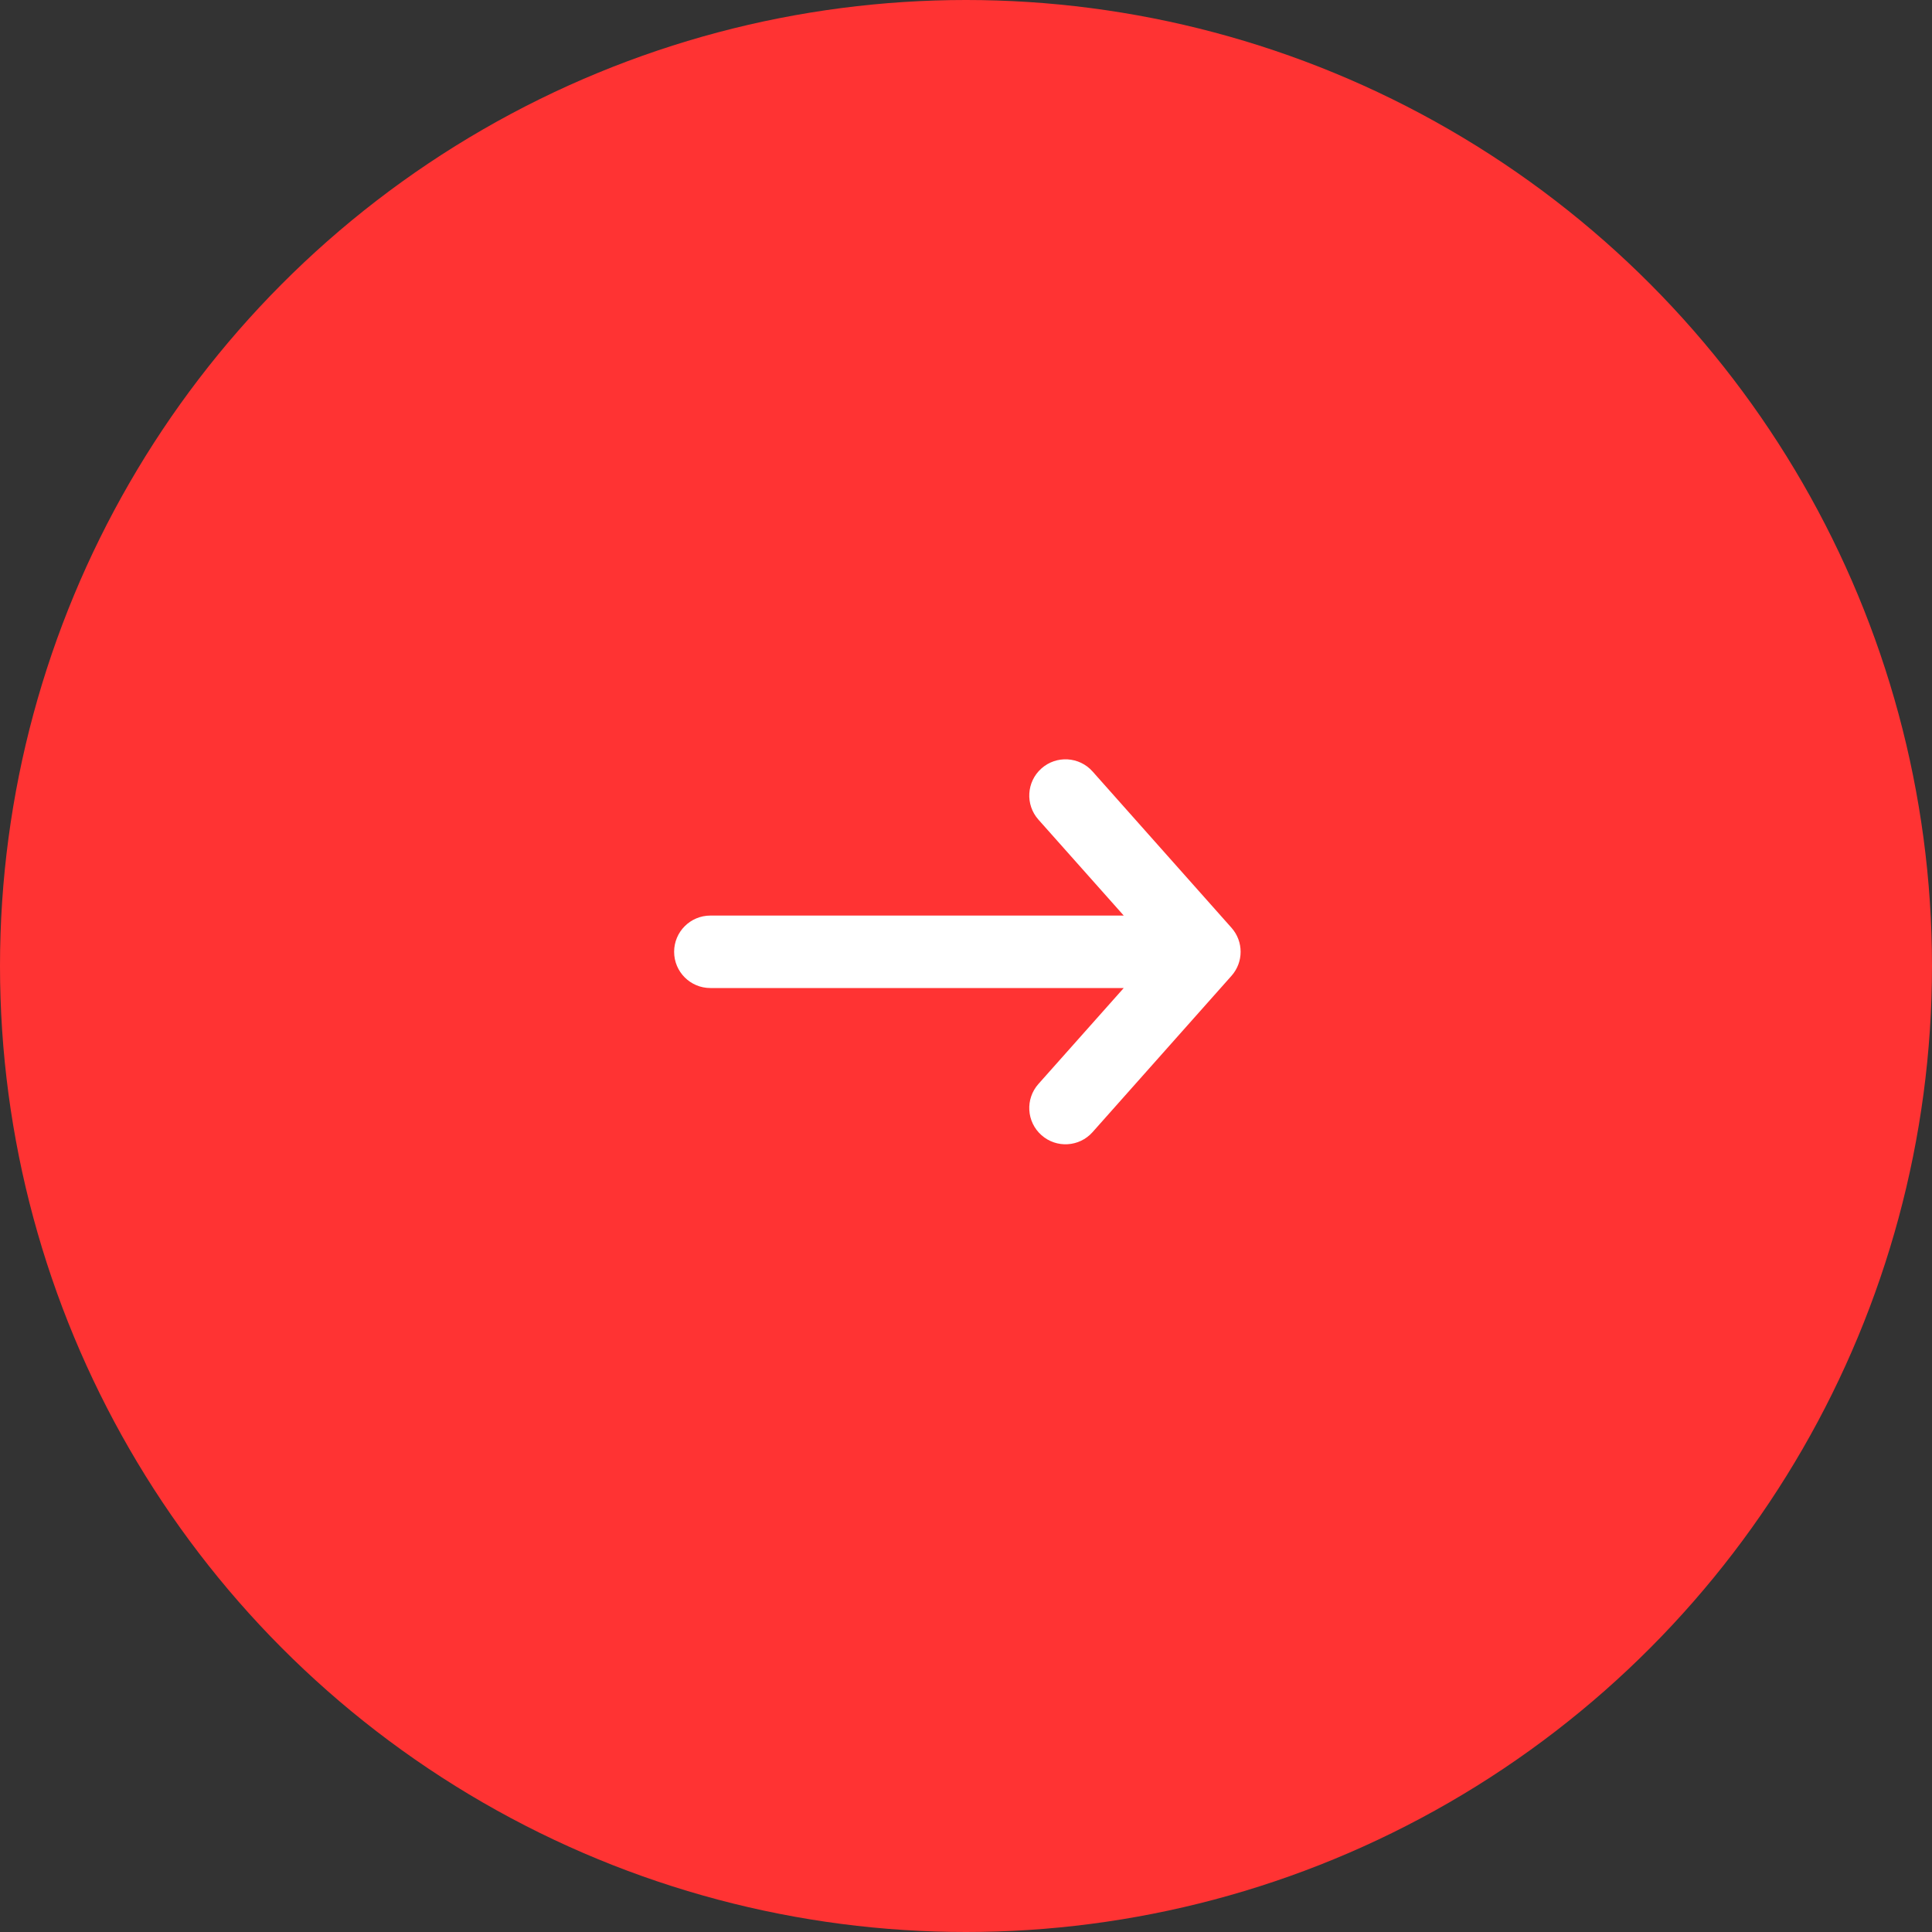 <svg width="40" height="40" viewBox="0 0 40 40" fill="none" xmlns="http://www.w3.org/2000/svg">
<rect x="0" y="0" width="40" height="40" fill="#333333" stroke="none"/>
<circle cx="20" cy="20" r="20" fill="#FF3333"/>
<path fill-rule="evenodd" clip-rule="evenodd" d="M22.62 15.972C22.345 15.663 21.871 15.635 21.562 15.91C21.252 16.185 21.224 16.659 21.499 16.969L23.266 18.956H14.707C14.293 18.956 13.957 19.292 13.957 19.706C13.957 20.12 14.293 20.456 14.707 20.456H23.266L21.499 22.443C21.224 22.753 21.252 23.227 21.562 23.502C21.871 23.777 22.345 23.749 22.62 23.44L25.496 20.204C25.749 19.92 25.749 19.492 25.496 19.208L22.62 15.972Z" fill="white"/>
</svg>
